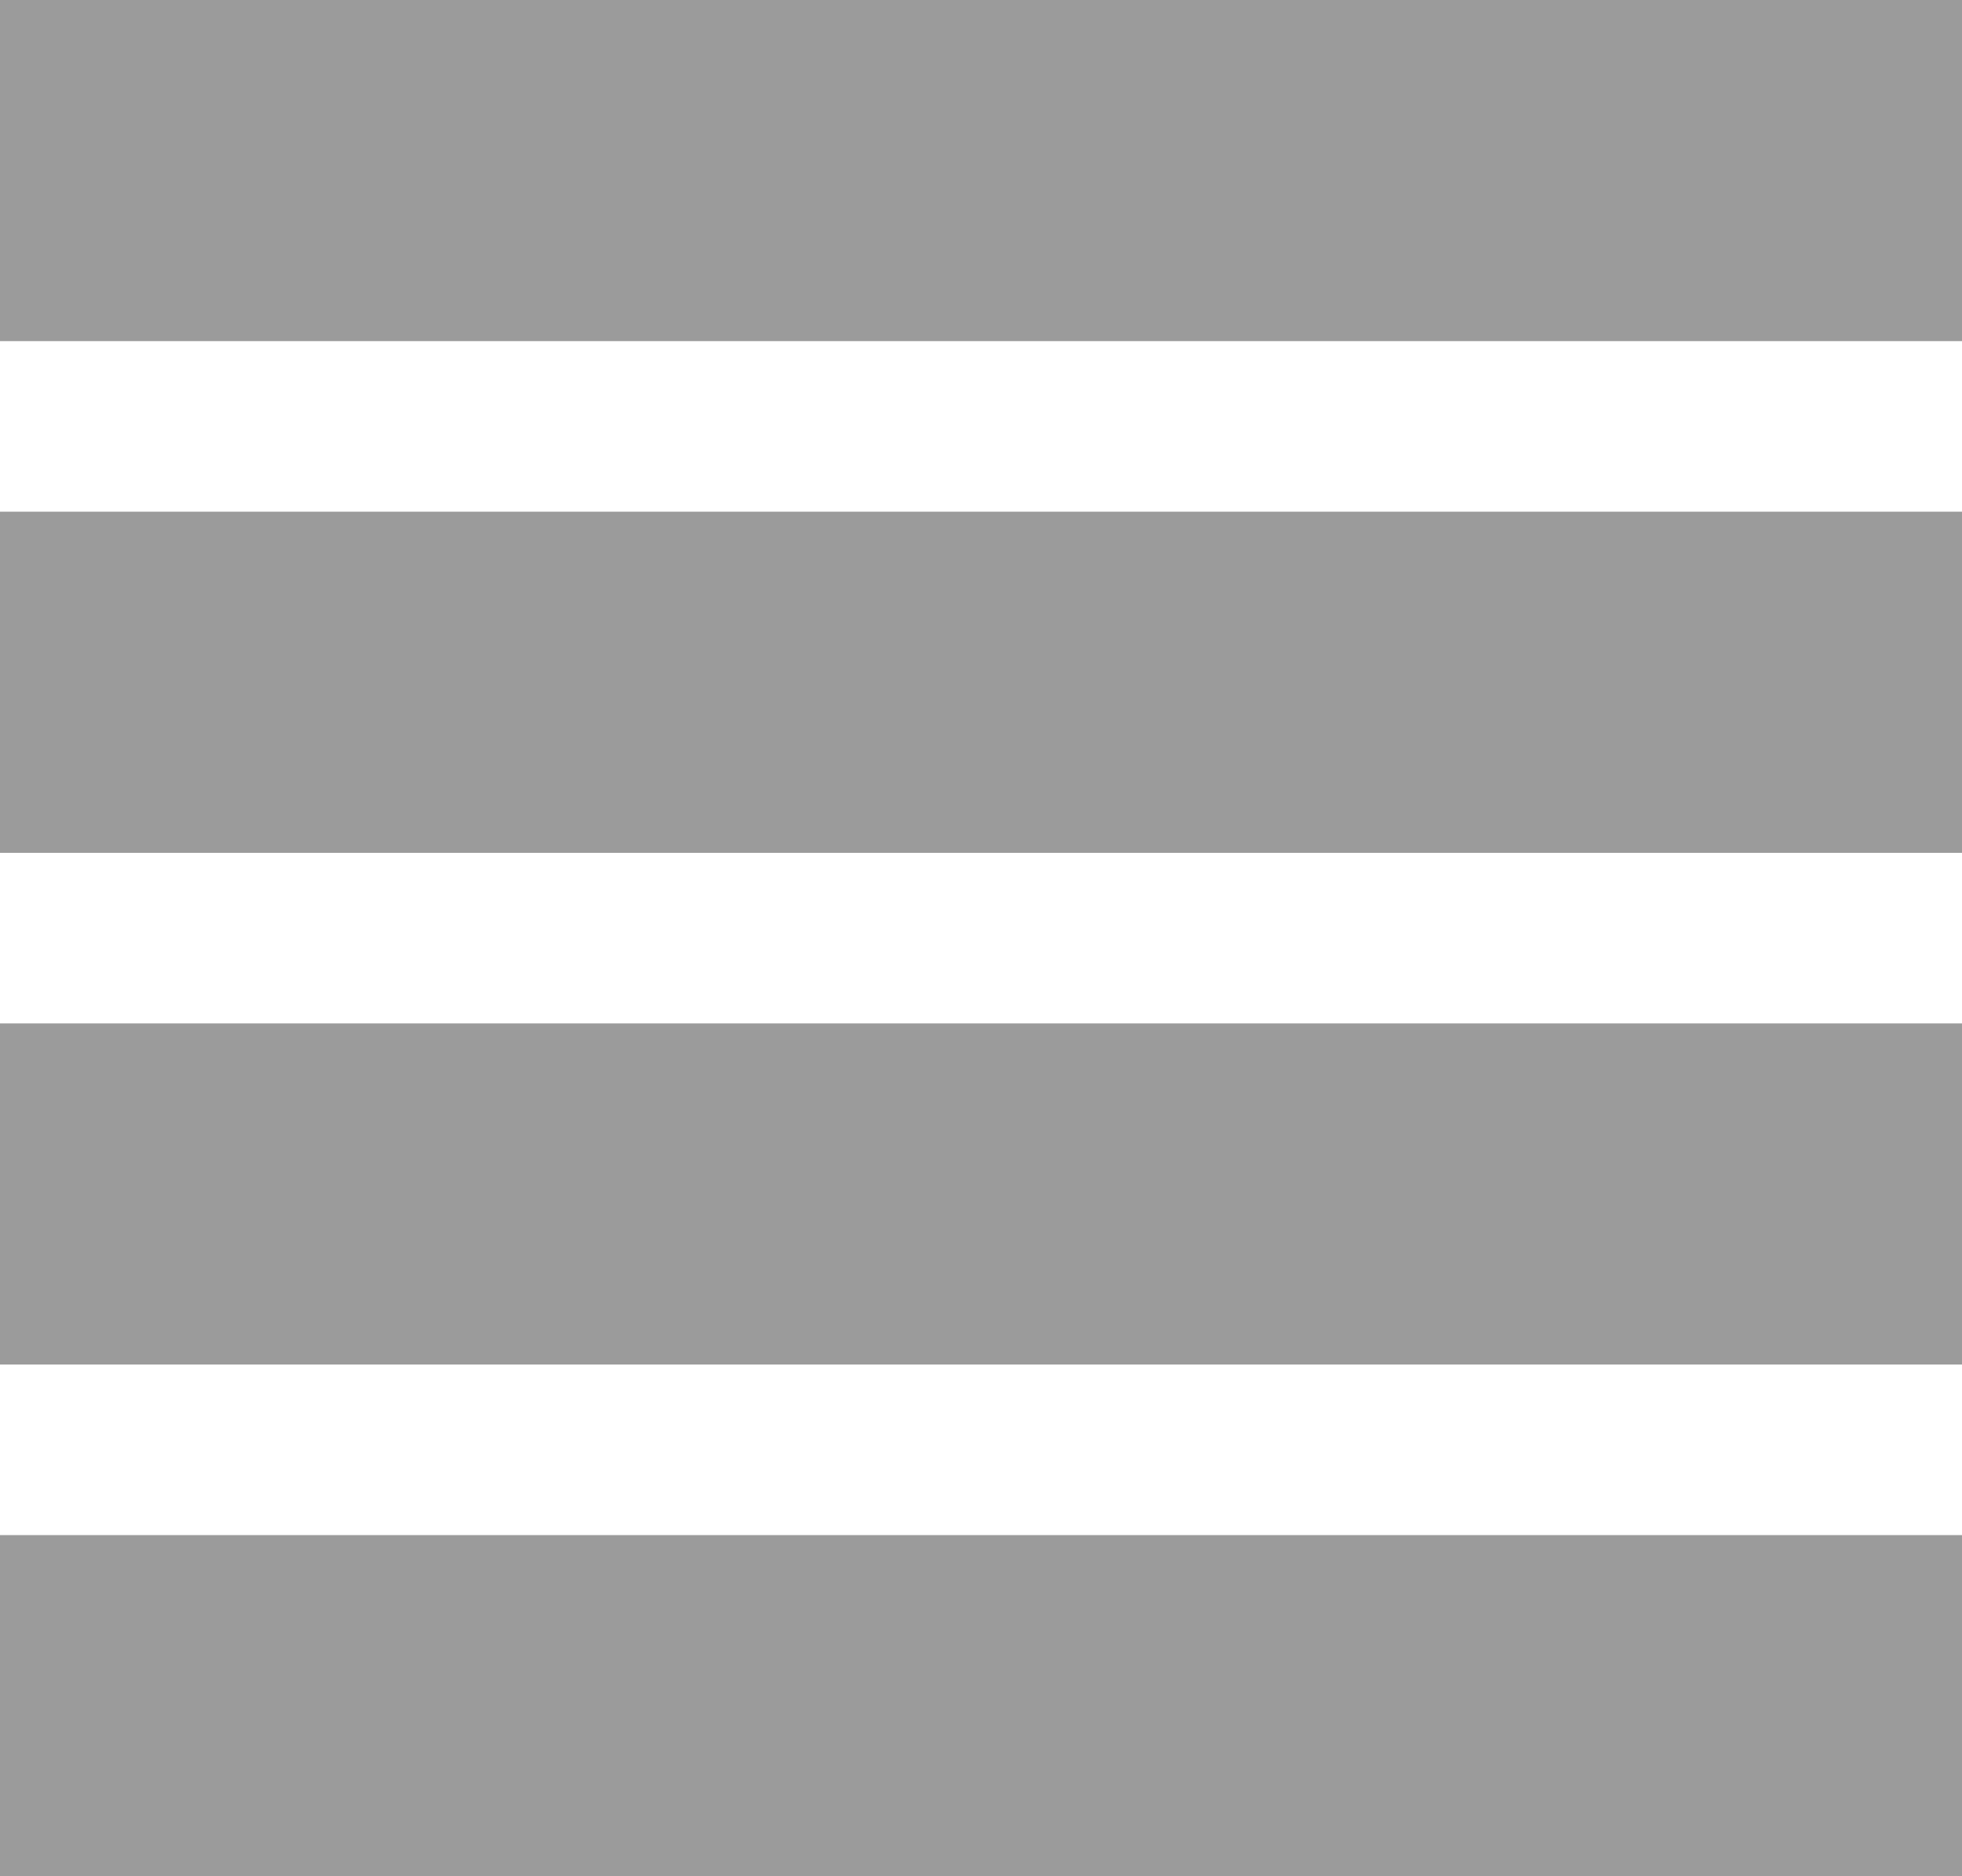 <?xml version="1.0" encoding="UTF-8"?>
<svg width="23px" height="22px" viewBox="0 0 23 22" version="1.1" xmlns="http://www.w3.org/2000/svg" xmlns:xlink="http://www.w3.org/1999/xlink">
    <!-- Generator: Sketch 46.2 (44496) - http://www.bohemiancoding.com/sketch -->
    <title>xhdpi/see list unselect</title>
    <desc>Created with Sketch.</desc>
    <defs></defs>
    <g id="Landing-pages-flow" stroke="none" stroke-width="1" fill="none" fill-rule="evenodd">
        <g id="4.-LP.Events.1" transform="translate(-98, -294)" fill="#9B9B9B">
            <g id="see-list-unselect" transform="translate(98, 294)">
                <g>
                    <rect id="Rectangle-8" x="0" y="0" width="23" height="4"></rect>
                    <rect id="Rectangle-8-Copy-2" x="0" y="12" width="23" height="4"></rect>
                    <rect id="Rectangle-8-Copy" x="0" y="6" width="23" height="4"></rect>
                    <rect id="Rectangle-8-Copy-3" x="0" y="18" width="23" height="4"></rect>
                </g>
            </g>
        </g>
    </g>
</svg>